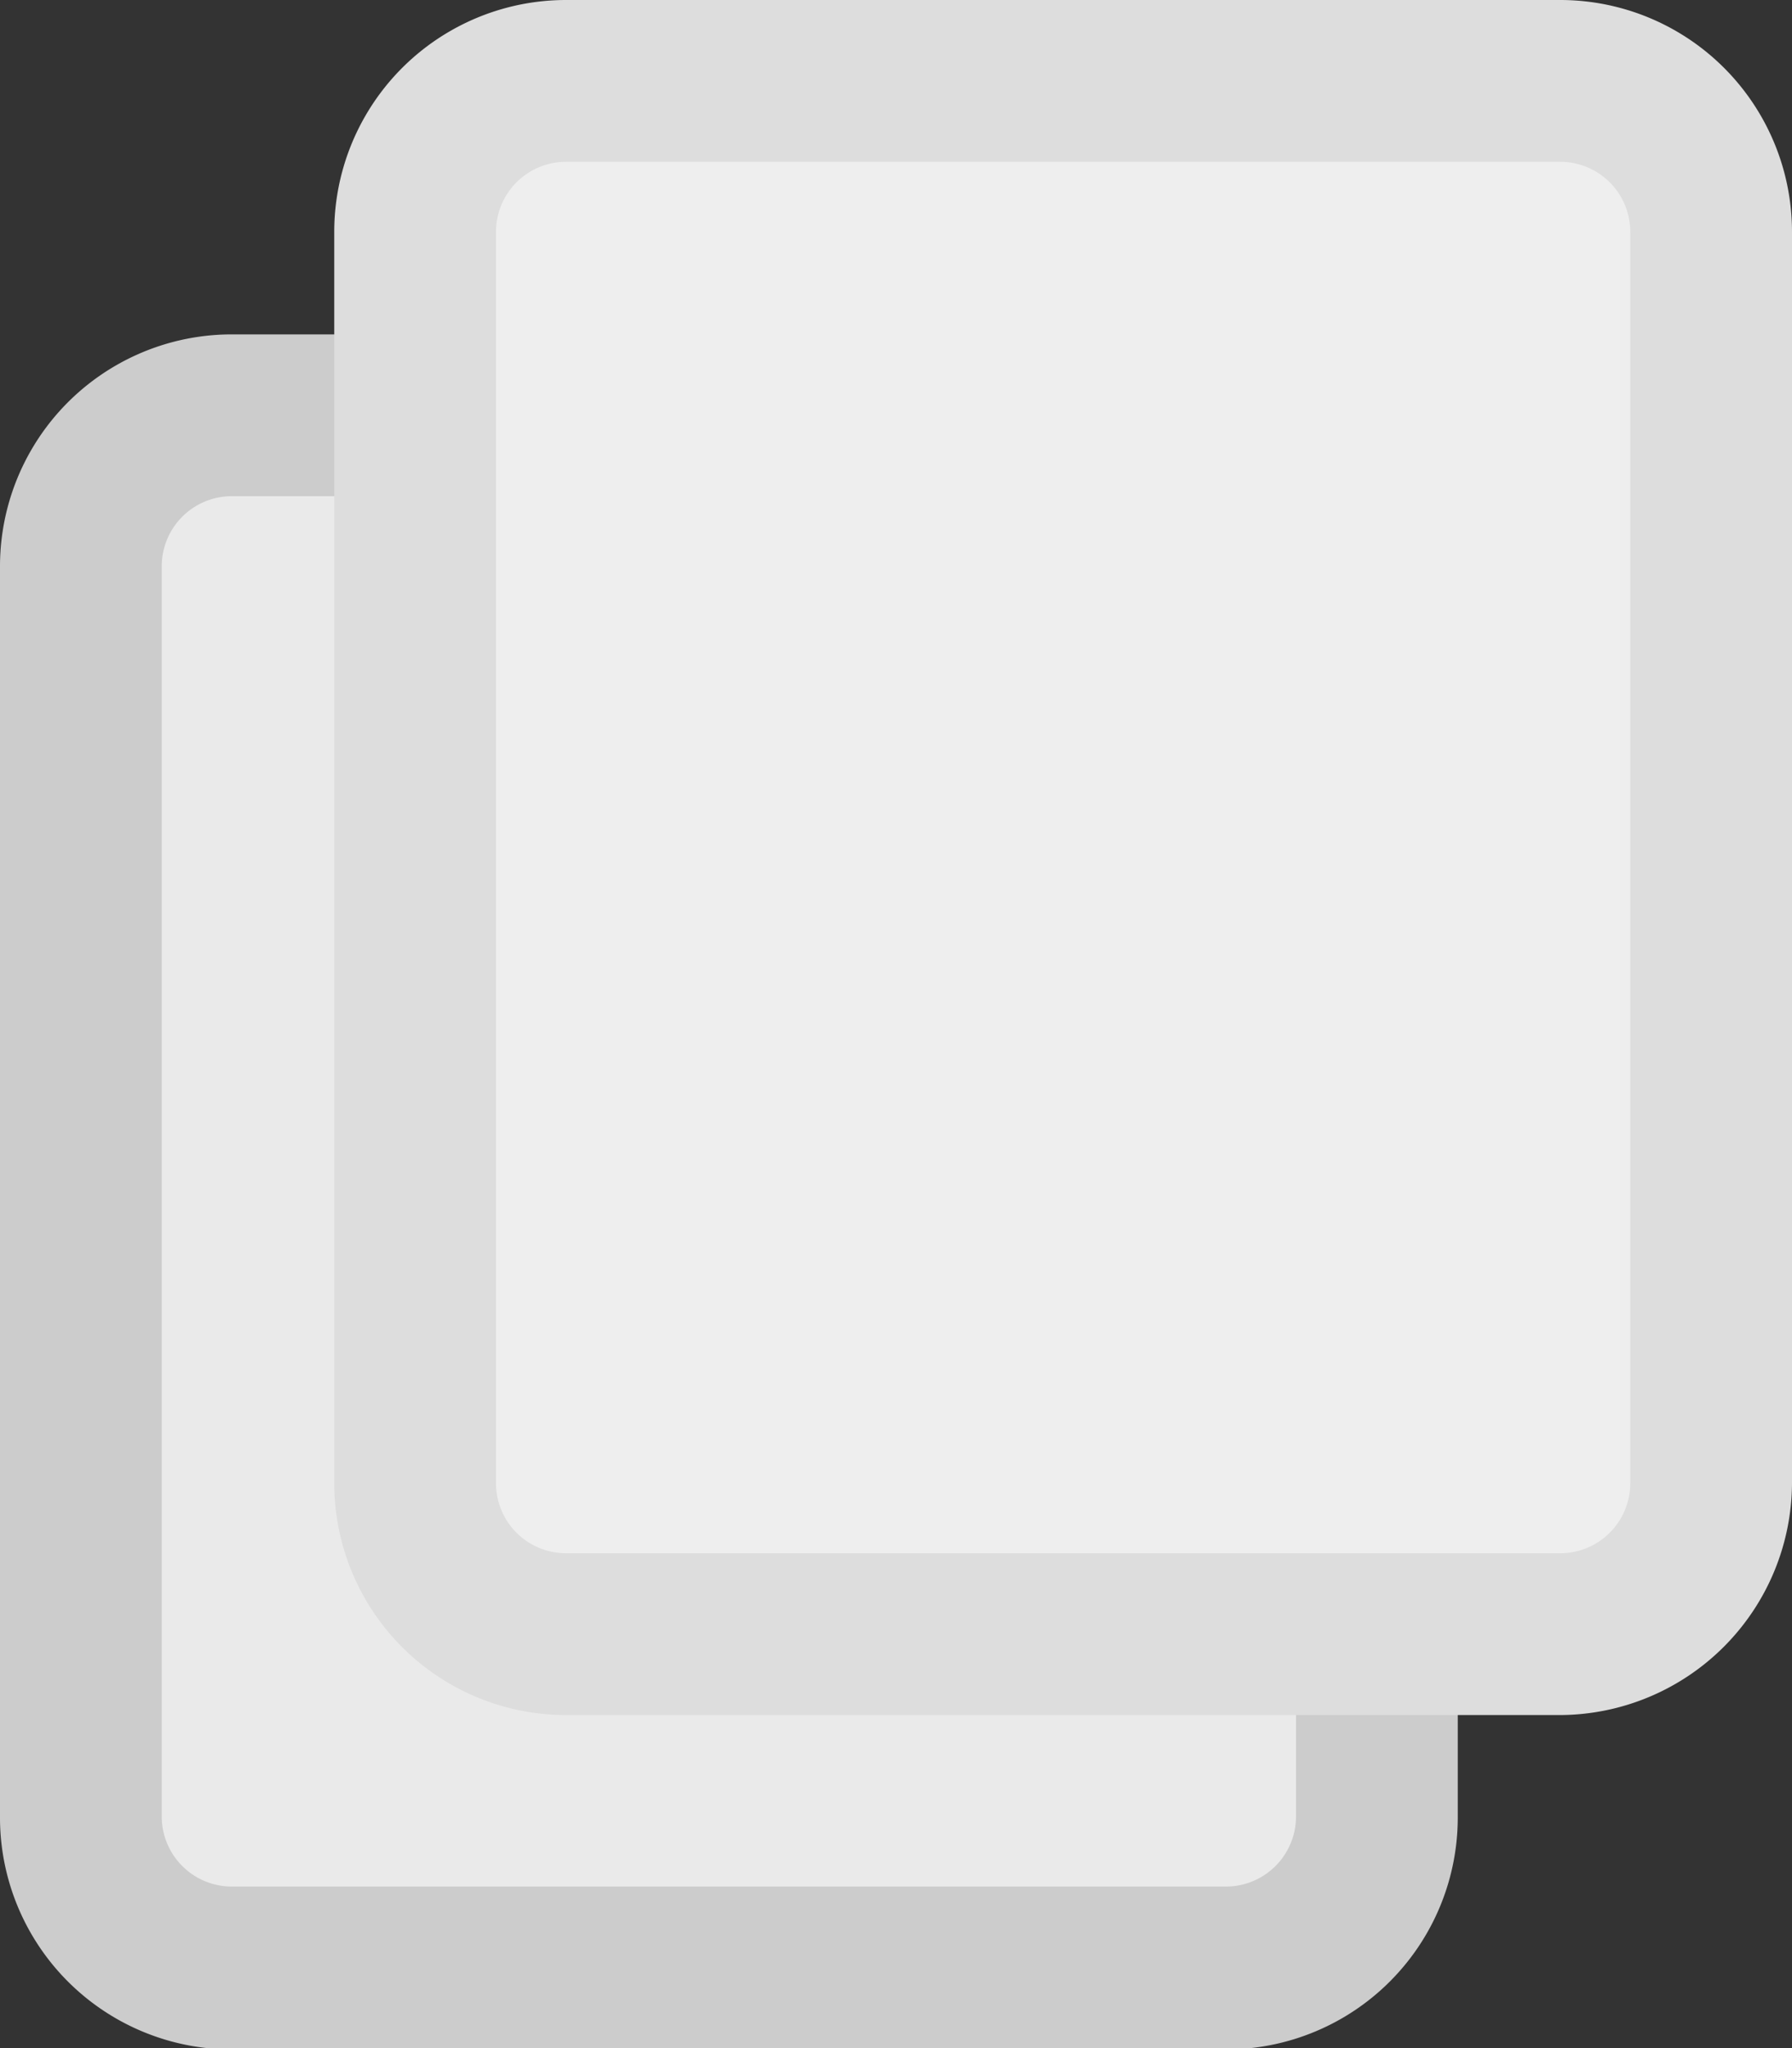 <svg xmlns="http://www.w3.org/2000/svg" viewBox="0 0 16.62 18.99"><rect x="0" y="0" width="16.62" height="18.99" fill="#333333" stroke="none"/><defs><style>.cls-1{fill:#eaeaea;}.cls-2{fill:#ccc;}.cls-3{fill:#eee;}.cls-4{fill:#ddd;}</style></defs><title>图层 11</title><g id="图层_2" data-name="图层 2"><g id="图层_11" data-name="图层 11"><g id="copy"><g id="copy-2" data-name="copy"><g id="copy-3" data-name="copy"><rect class="cls-1" x="0.75" y="3.85" width="12.02" height="14.4" rx="1.4"/><path class="cls-2" d="M11.37,19H2.15A2.15,2.15,0,0,1,0,16.84V5.25A2.15,2.15,0,0,1,2.15,3.1h9.22a2.15,2.15,0,0,1,2.15,2.15V16.84A2.15,2.15,0,0,1,11.37,19ZM2.15,4.6a.65.65,0,0,0-.65.65V16.84a.65.65,0,0,0,.65.65h9.22a.65.65,0,0,0,.65-.65V5.25a.65.65,0,0,0-.65-.65Z"/></g></g><g id="copy-4" data-name="copy"><g id="copy-5" data-name="copy"><rect class="cls-3" x="3.85" y="0.75" width="12.02" height="14.4" rx="1.4"/><path class="cls-4" d="M14.47,15.9H5.25A2.15,2.15,0,0,1,3.1,13.75V2.15A2.15,2.15,0,0,1,5.25,0h9.22a2.15,2.15,0,0,1,2.15,2.15v11.6A2.16,2.16,0,0,1,14.47,15.9ZM5.25,1.5a.65.65,0,0,0-.65.65v11.6a.65.65,0,0,0,.65.65h9.22a.65.65,0,0,0,.65-.65V2.15a.65.65,0,0,0-.65-.65Z"/></g></g></g></g></g></svg>